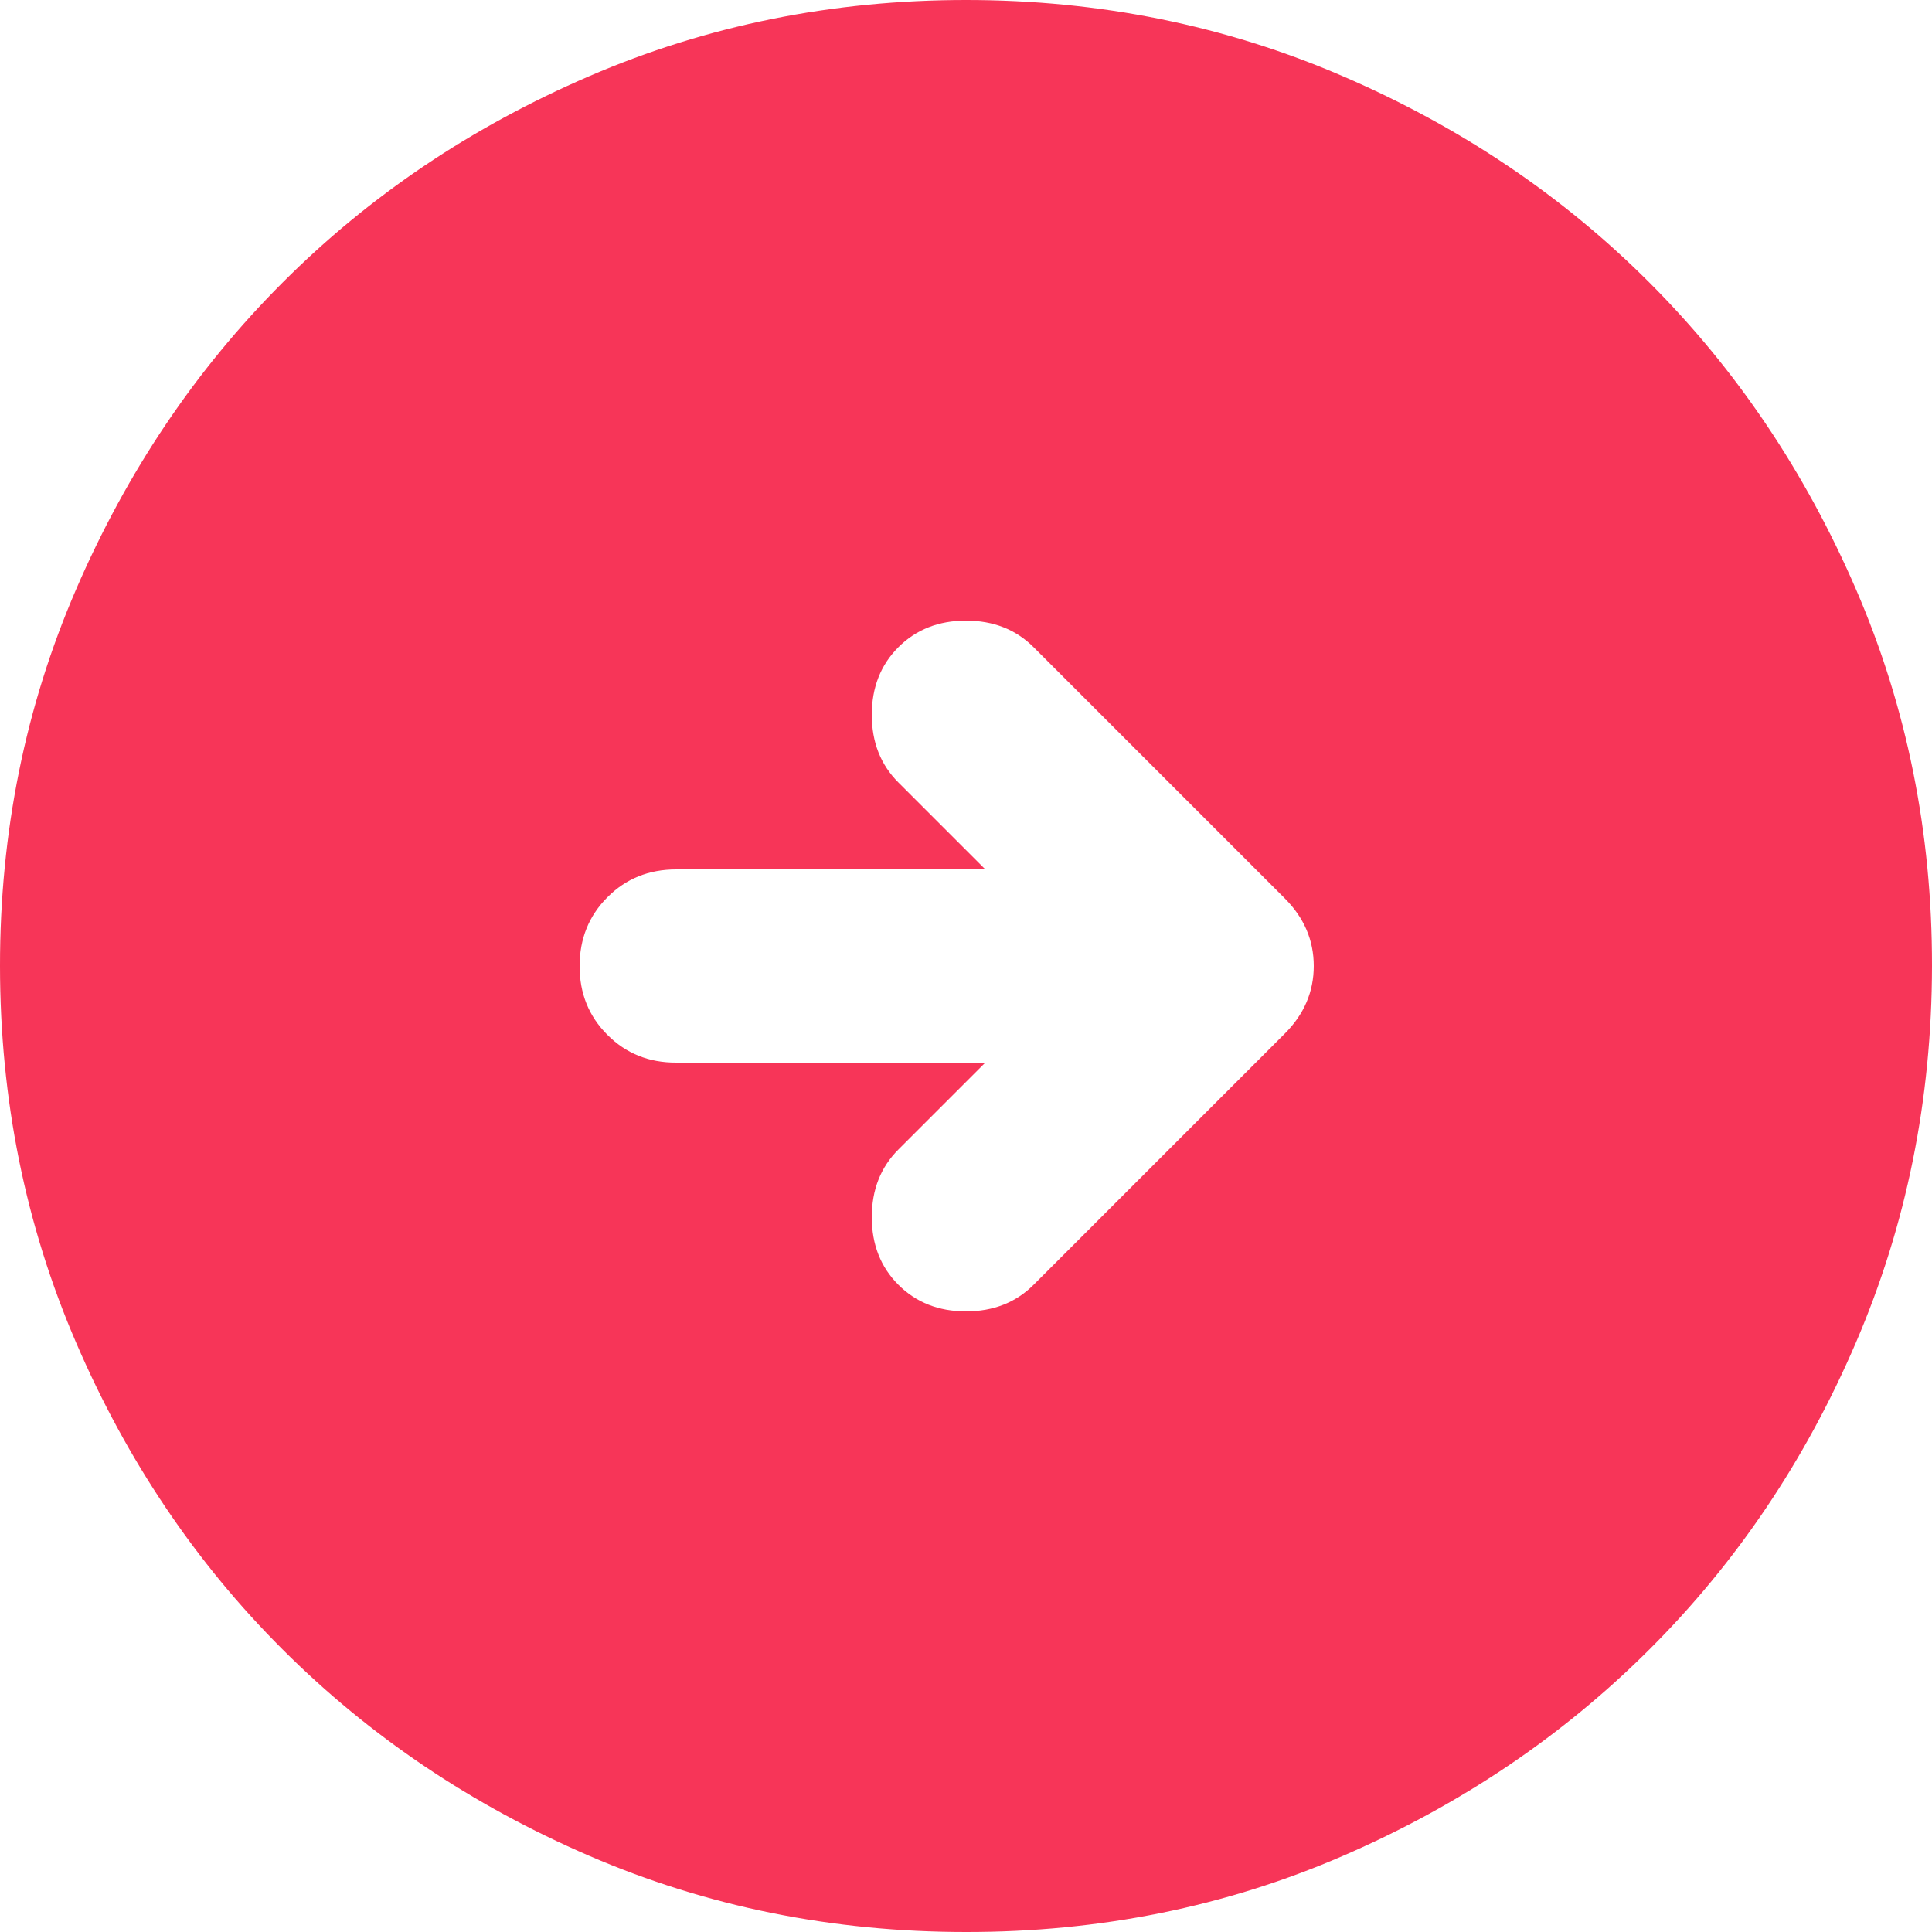 <svg width="34" height="34" viewBox="0 0 34 34" fill="none" xmlns="http://www.w3.org/2000/svg">
<path d="M17 34C14.648 34 12.438 33.553 10.37 32.66C8.302 31.767 6.503 30.556 4.973 29.027C3.442 27.499 2.232 25.7 1.34 23.63C0.448 21.561 0.001 19.351 2.1519e-06 17C-0.001 14.649 0.445 12.44 1.34 10.37C2.234 8.301 3.445 6.501 4.973 4.973C6.5 3.444 8.299 2.233 10.37 1.34C12.441 0.447 14.651 0 17 0C19.349 0 21.559 0.447 23.63 1.34C25.701 2.233 27.5 3.444 29.027 4.973C30.555 6.501 31.767 8.301 32.662 10.37C33.557 12.44 34.003 14.649 34 17C33.997 19.351 33.55 21.561 32.66 23.63C31.771 25.7 30.56 27.499 29.027 29.027C27.495 30.556 25.696 31.768 23.63 32.662C21.564 33.556 19.354 34.002 17 34ZM17.34 18.7L15.81 20.23C15.498 20.542 15.342 20.938 15.342 21.42C15.342 21.902 15.498 22.298 15.81 22.61C16.122 22.922 16.518 23.078 17 23.078C17.482 23.078 17.878 22.922 18.19 22.61L22.61 18.19C22.95 17.85 23.12 17.453 23.12 17C23.12 16.547 22.95 16.15 22.61 15.81L18.19 11.39C17.878 11.078 17.482 10.922 17 10.922C16.518 10.922 16.122 11.078 15.81 11.39C15.498 11.702 15.342 12.098 15.342 12.58C15.342 13.062 15.498 13.458 15.81 13.77L17.34 15.3H11.9C11.418 15.3 11.015 15.463 10.69 15.79C10.364 16.116 10.201 16.52 10.2 17C10.199 17.48 10.362 17.885 10.69 18.212C11.017 18.54 11.421 18.702 11.9 18.7H17.34Z" fill="#F73558"/>
</svg>
